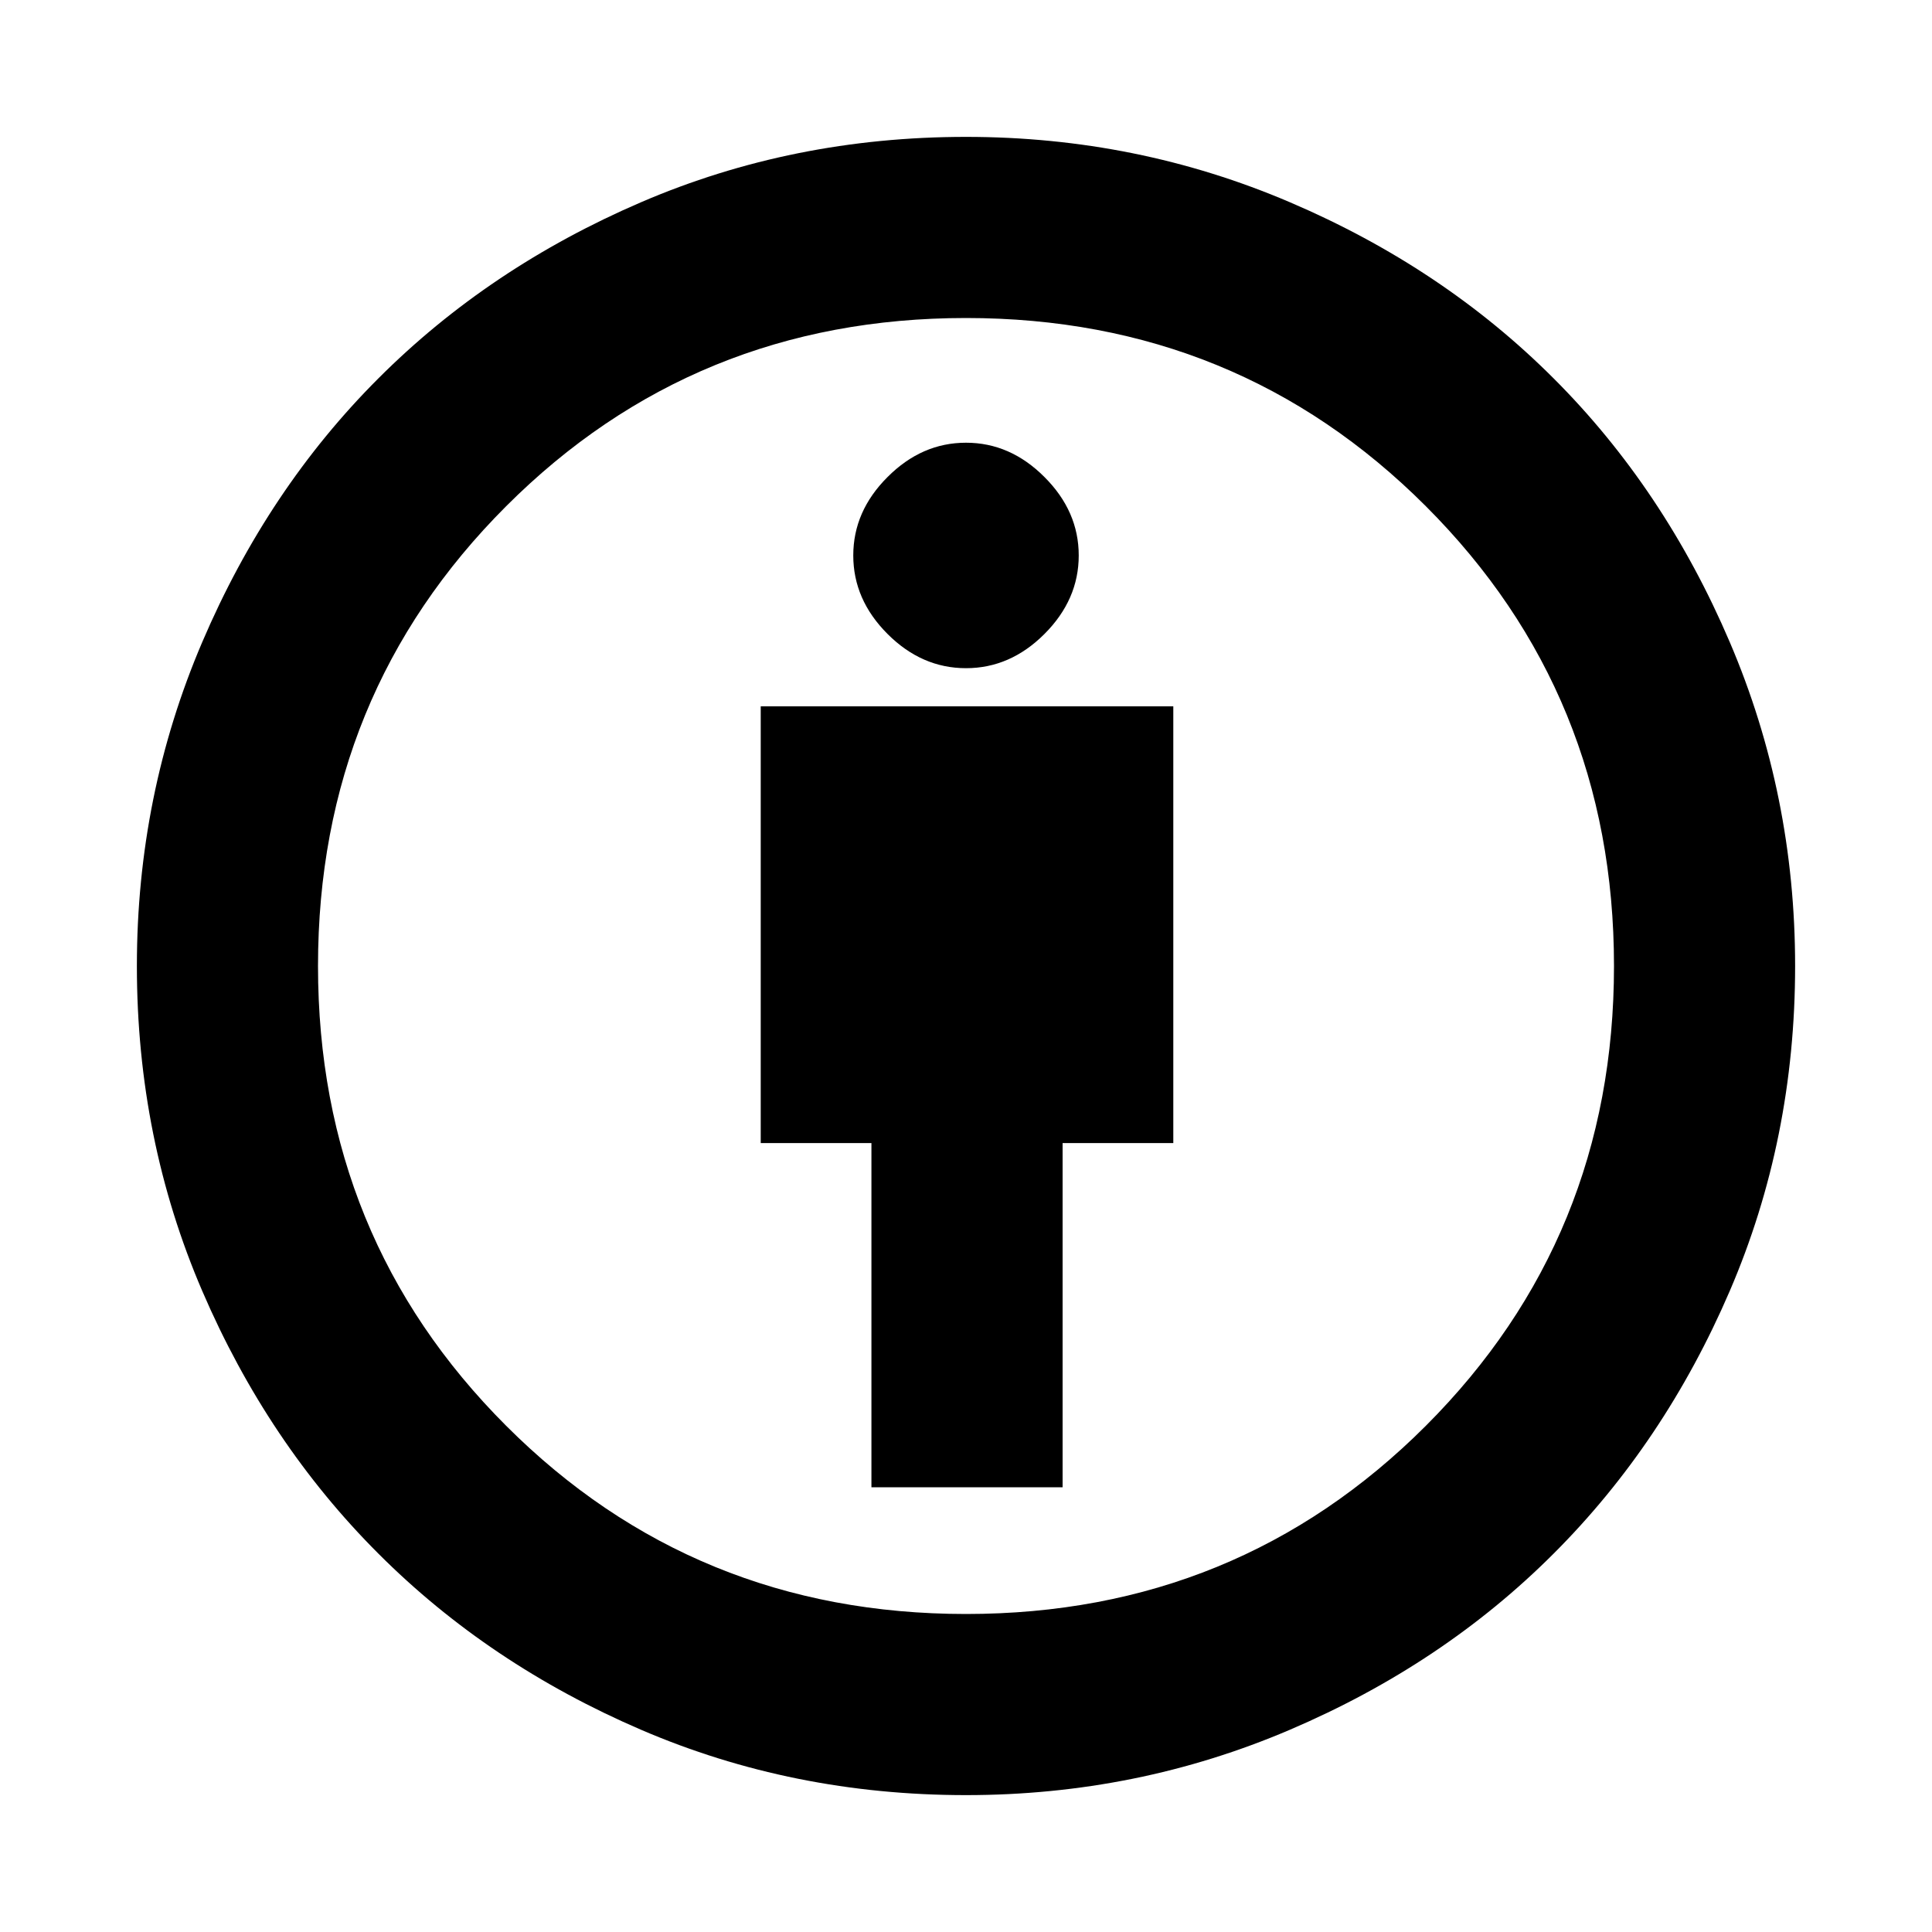 <svg xmlns="http://www.w3.org/2000/svg" height="20" width="20"><path d="M9.021 15.396H11v-3.563h1.146V7.312H7.875v4.521h1.146ZM10 18.583q-1.792 0-3.365-.677-1.573-.677-2.718-1.823-1.146-1.145-1.823-2.718T1.417 10q0-1.771.677-3.354.677-1.584 1.823-2.729 1.145-1.146 2.718-1.823T10 1.417q1.771 0 3.354.677 1.584.677 2.729 1.823 1.146 1.145 1.823 2.729.677 1.583.677 3.354 0 1.792-.677 3.365-.677 1.573-1.823 2.718-1.145 1.146-2.729 1.823-1.583.677-3.354.677Zm0-1.875q2.812 0 4.76-1.948T16.708 10q0-2.812-1.948-4.76T10 3.292q-2.812 0-4.76 1.948T3.292 10q0 2.812 1.948 4.76T10 16.708Zm0-9.791q.458 0 .812-.354.355-.355.355-.813 0-.458-.355-.812-.354-.355-.812-.355-.458 0-.812.355-.355.354-.355.812 0 .458.355.813.354.354.812.354ZM10 10Z"/></svg>
